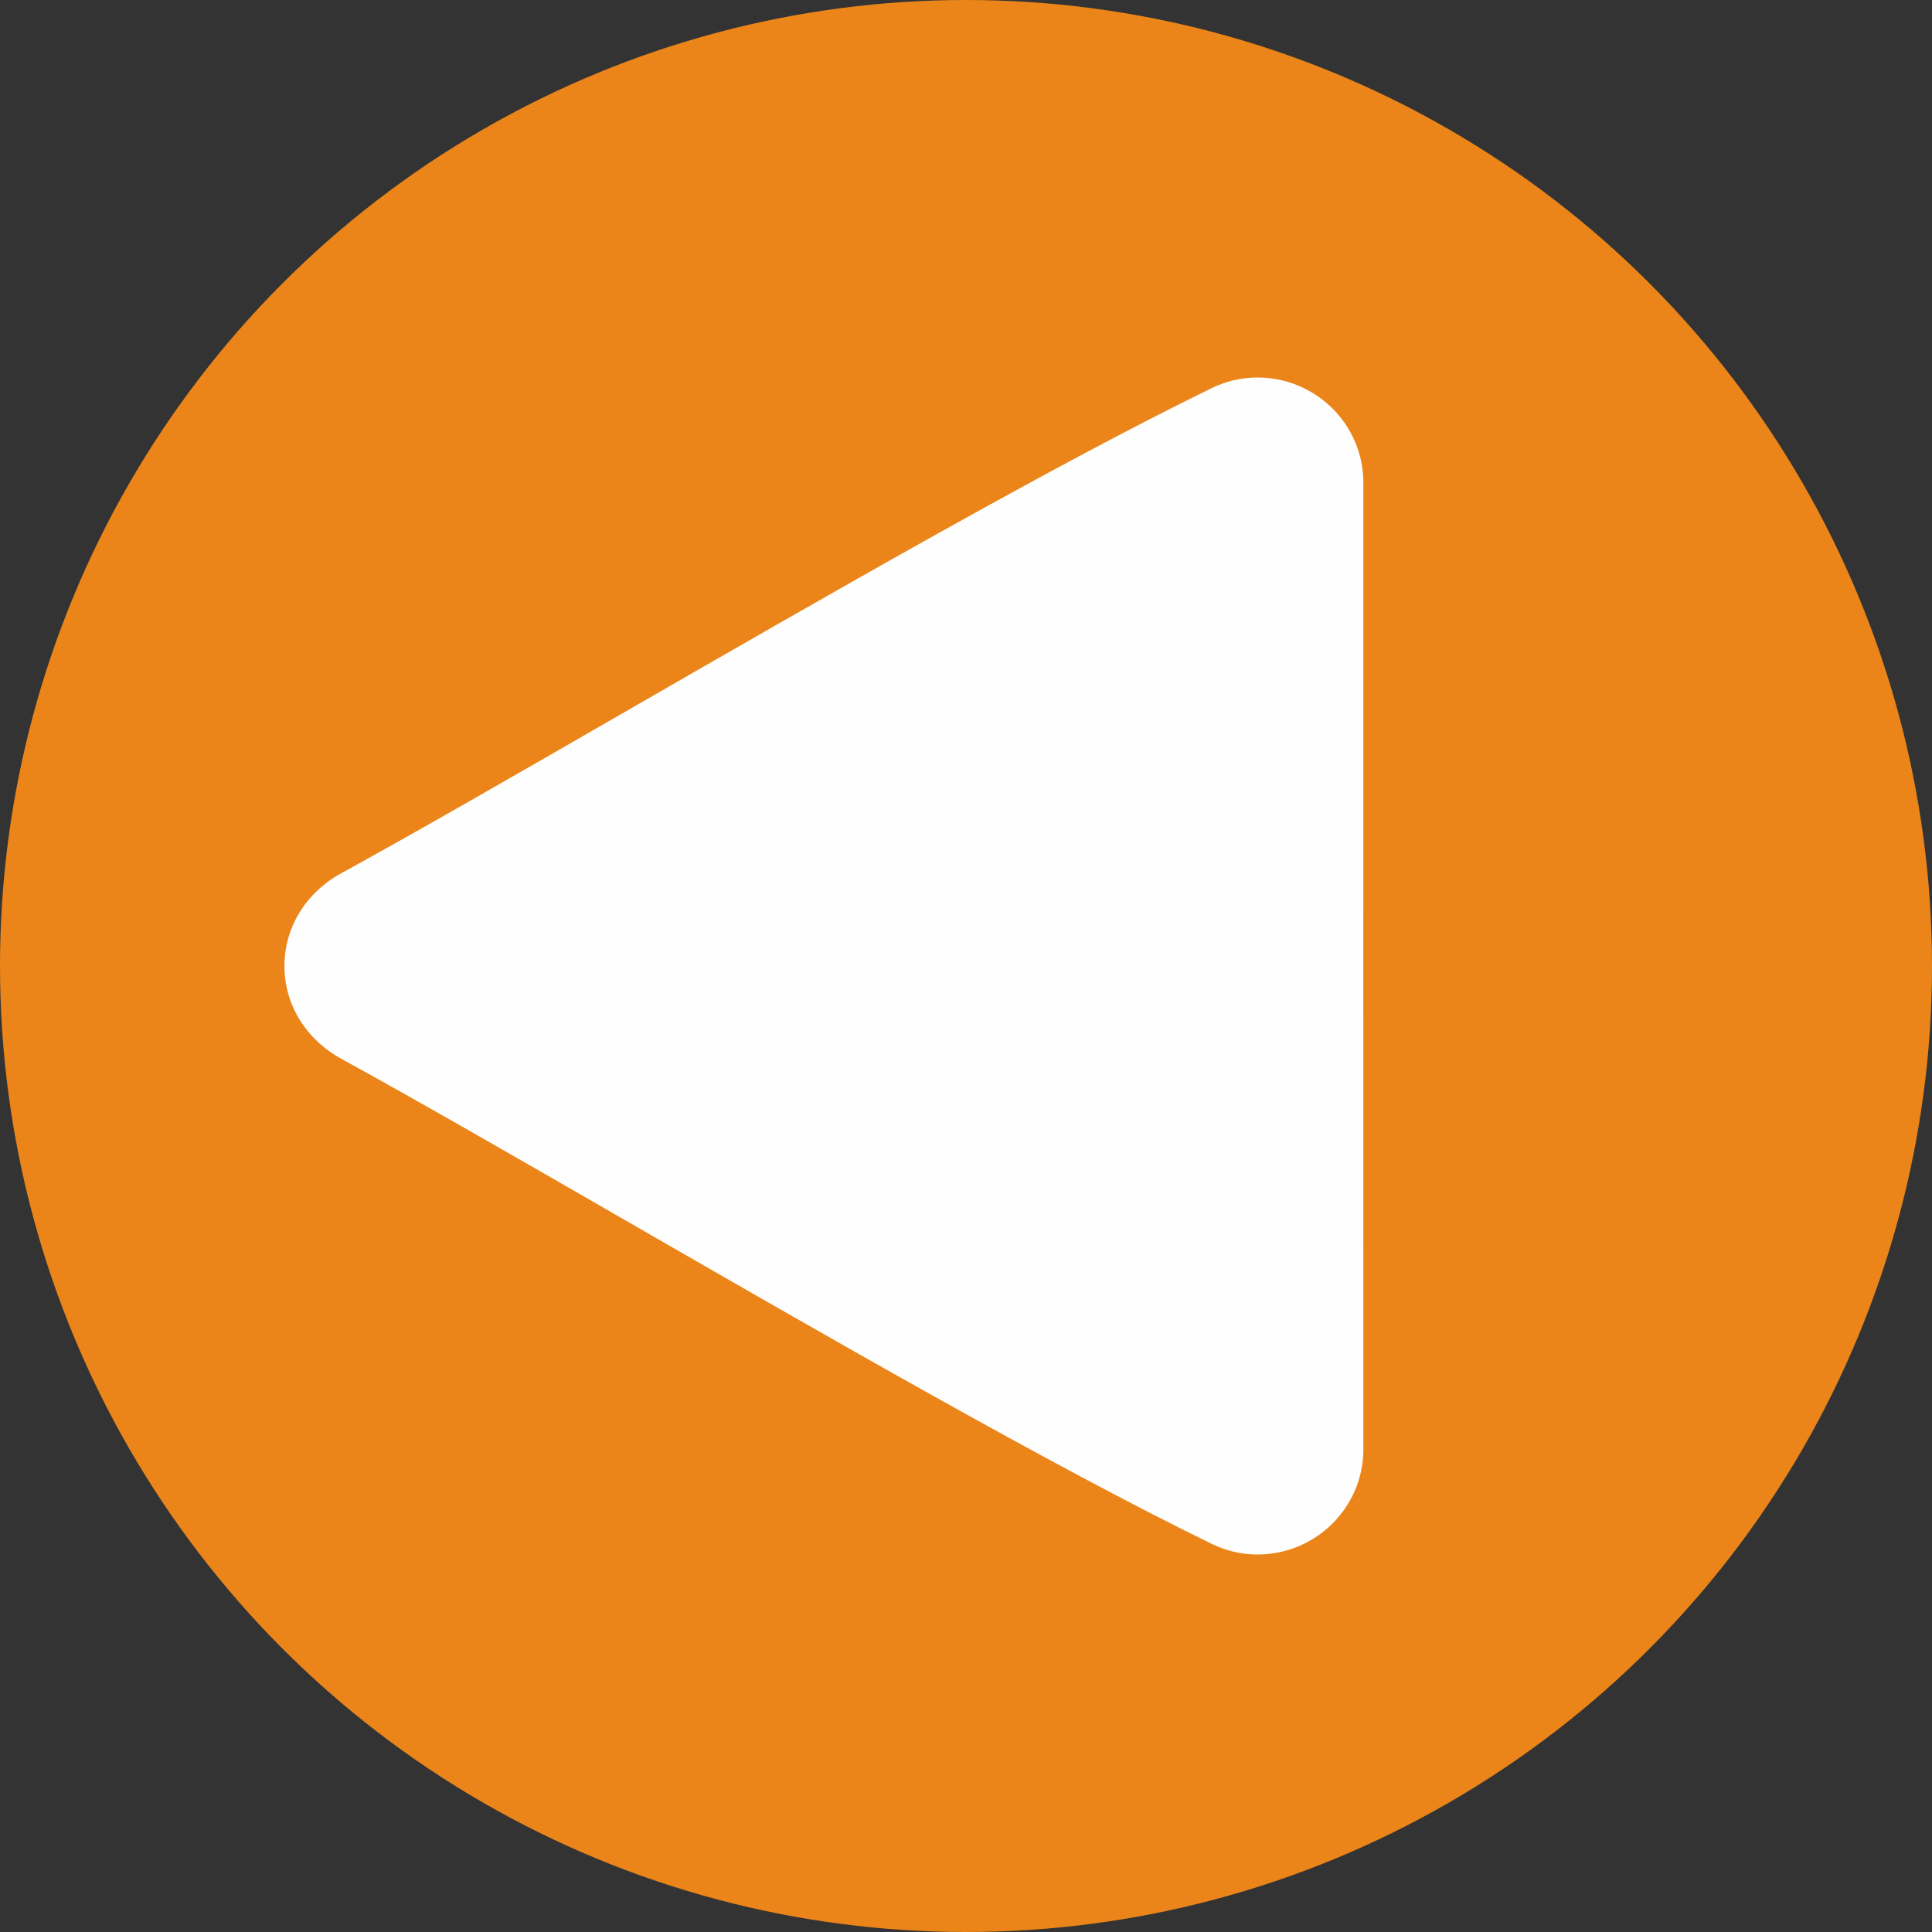 <?xml version="1.0" encoding="UTF-8"?>
<!DOCTYPE svg PUBLIC "-//W3C//DTD SVG 1.1//EN" "http://www.w3.org/Graphics/SVG/1.1/DTD/svg11.dtd">
<!-- Creator: CorelDRAW 2019 (64-Bit) -->
<svg xmlns="http://www.w3.org/2000/svg" xml:space="preserve" width="80.433mm" height="80.433mm" version="1.1" style="shape-rendering:geometricPrecision; text-rendering:geometricPrecision; image-rendering:optimizeQuality; fill-rule:evenodd; clip-rule:evenodd"
viewBox="0 0 10839.24 10839.24"
 xmlns:xlink="http://www.w3.org/1999/xlink"
 xmlns:xodm="http://www.corel.com/coreldraw/odm/2003">
 <rect x="0" y="0" width="10839.24" height="10839.24" fill="#333333" stroke="none"/>
 <defs>
  <style type="text/css">
   <![CDATA[
    .fil1 {fill:#FEFEFE}
    .fil0 {fill:#EB851A}
   ]]>
  </style>
 </defs>
 <g id="Layer_x0020_1">
  <circle class="fil0" cx="5419.62" cy="5419.62" r="5419.62"/>
  <g id="_1155535314864">
   <g>
    <g>
     <path class="fil1" d="M7649 2707.67c0,-325.11 -266.42,-589.78 -593.96,-589.78 -88.94,0 -175.73,20.16 -257.81,59.93l-0.4 0.27c-902.28,439.84 -2182.07,1177.15 -3311.12,1827.65 -589.78,339.91 -1146.8,660.72 -1570.12,892.87 -200.19,109.63 -319.76,304.44 -319.76,521.01 0,216.57 119.57,411.37 319.76,521 424.27,232.42 982.62,554.04 1573.75,894.76 1127.84,649.69 2406.16,1386.19 3307.36,1825.51 82.1,40.04 169.02,60.47 258.35,60.47 327.55,0 593.96,-264.67 593.96,-590.05l-0.28 -2711.95 0.28 -2711.68z"/>
    </g>
   </g>
   <g>
   </g>
   <g>
   </g>
   <g>
   </g>
   <g>
   </g>
   <g>
   </g>
   <g>
   </g>
   <g>
   </g>
   <g>
   </g>
   <g>
   </g>
   <g>
   </g>
   <g>
   </g>
   <g>
   </g>
   <g>
   </g>
   <g>
   </g>
   <g>
   </g>
  </g>
 </g>
</svg>
